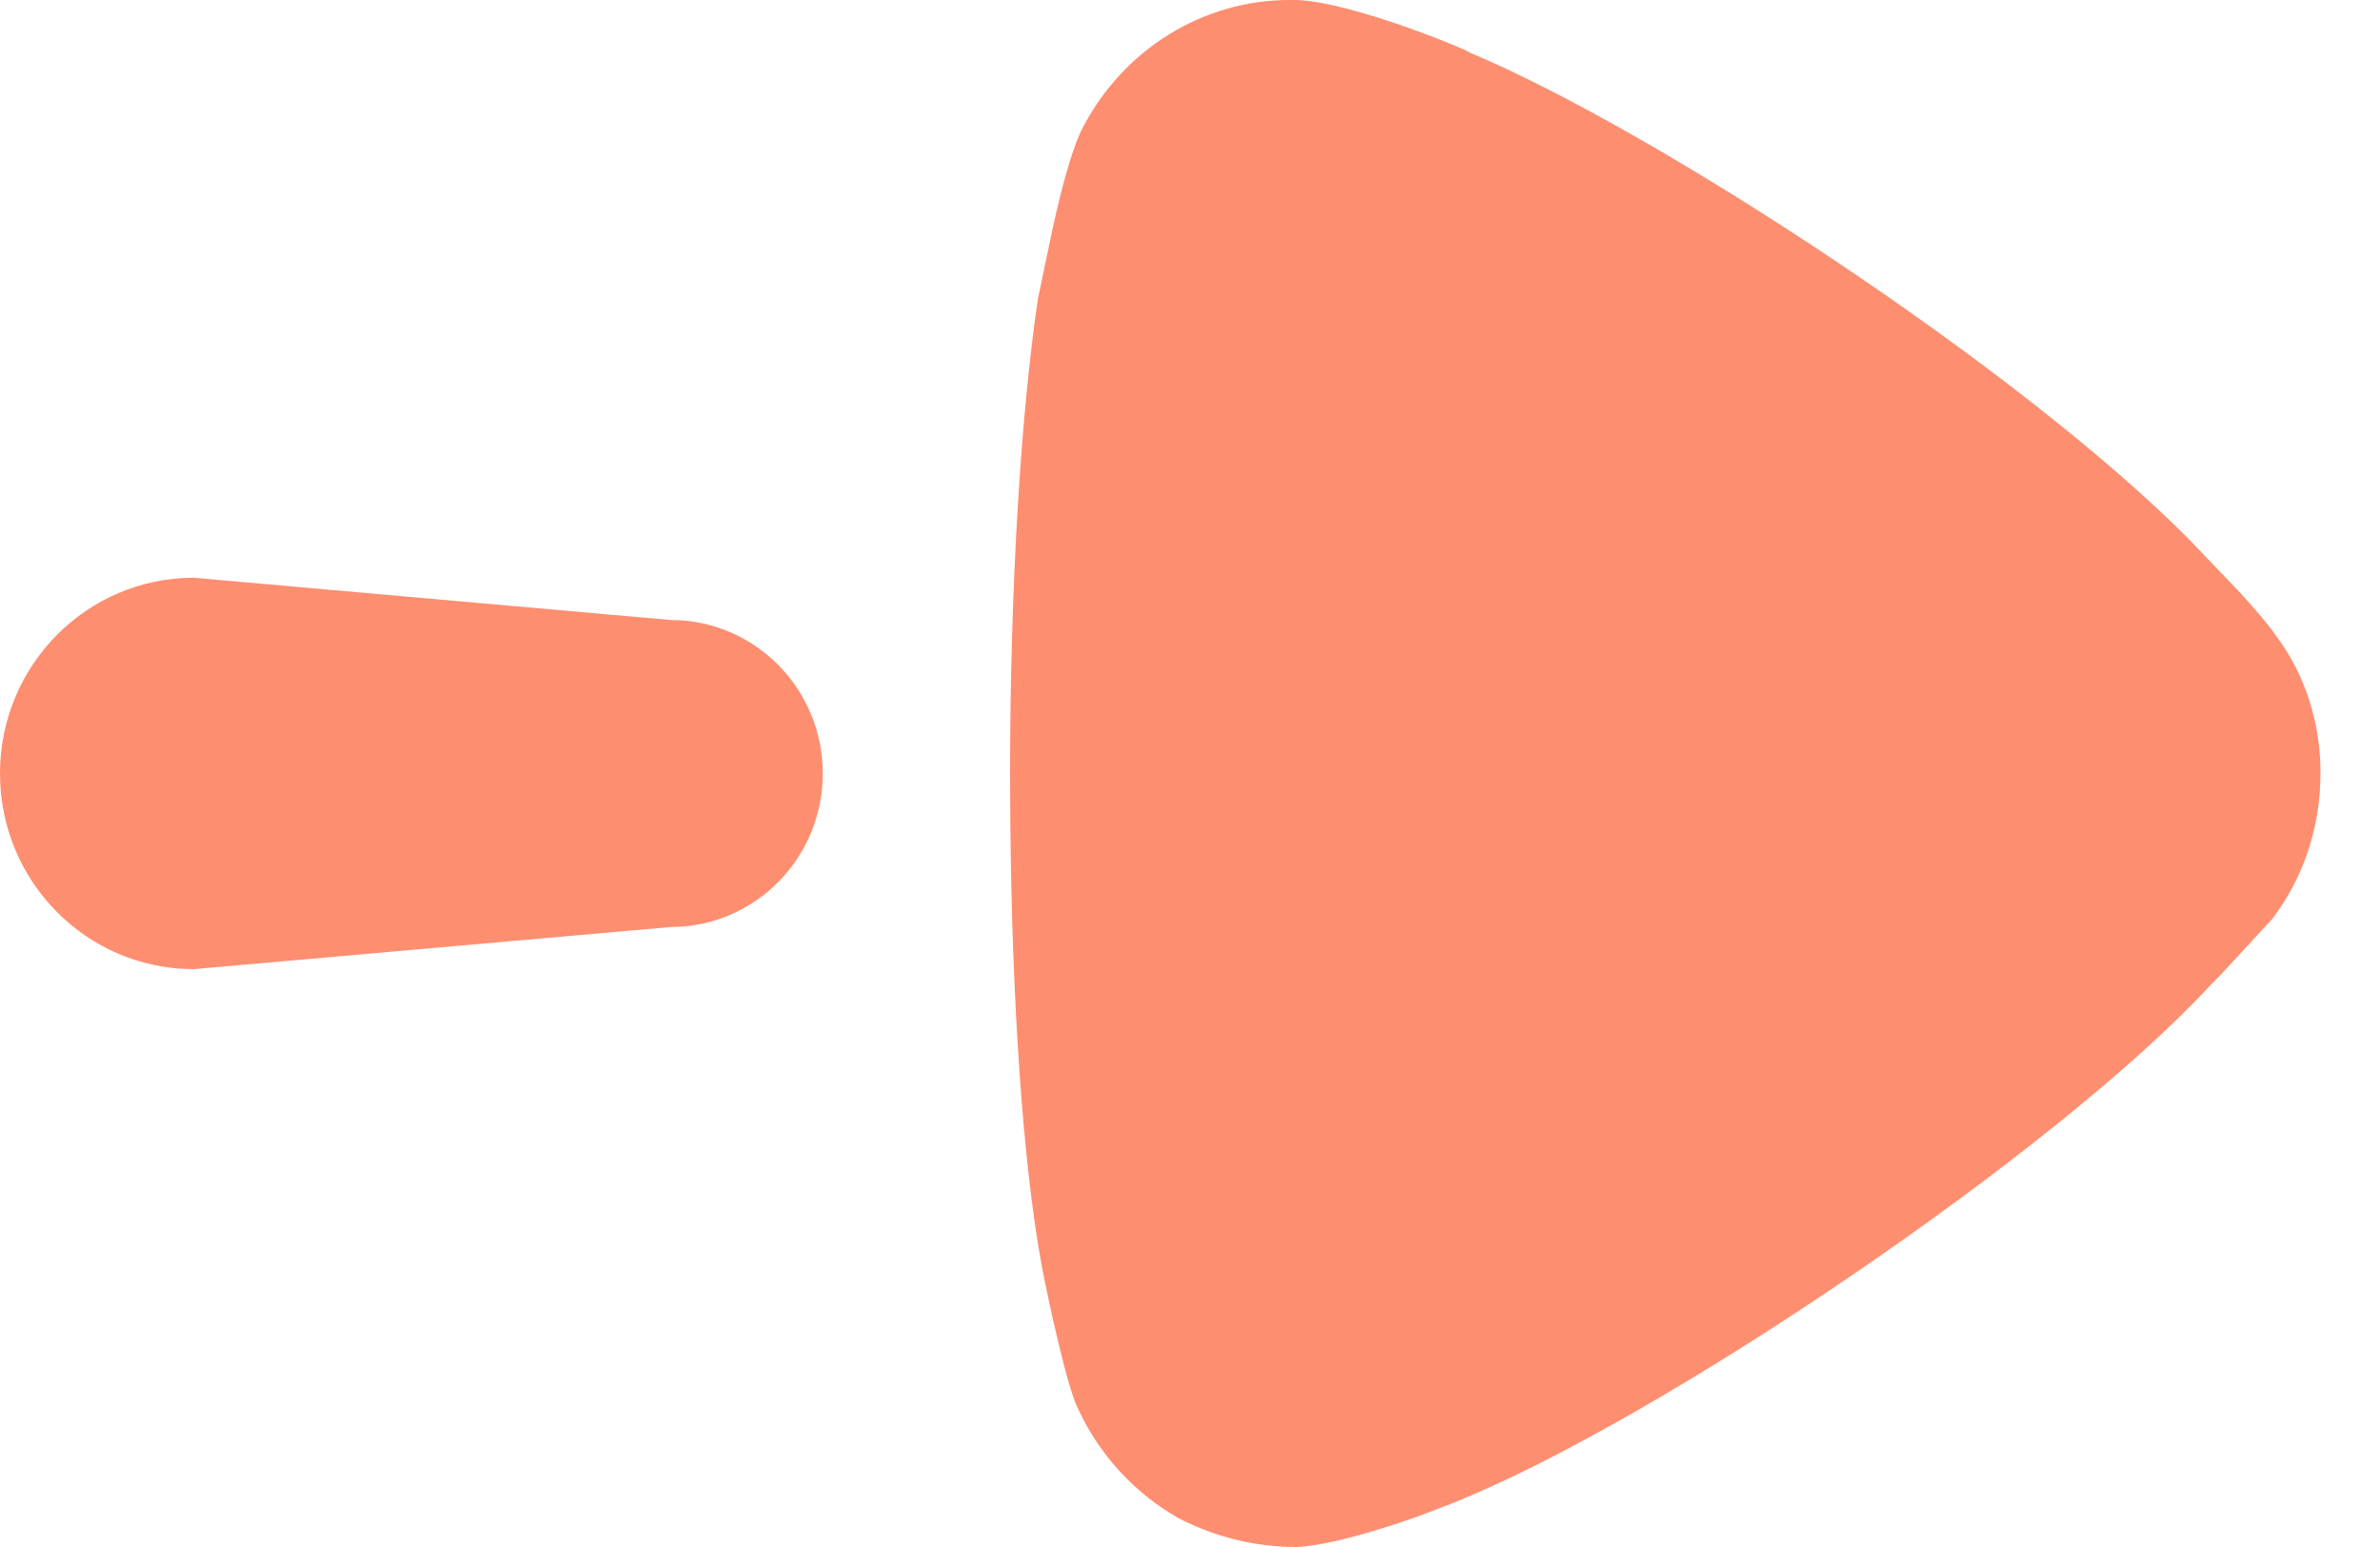<svg width="20" height="13" viewBox="0 0 20 13" fill="none" xmlns="http://www.w3.org/2000/svg">
<path d="M8.49 6.891L8.488 6.507C8.488 4.913 8.581 3.459 8.722 2.512L8.845 1.923C8.914 1.611 9.004 1.255 9.098 1.074C9.442 0.411 10.114 0 10.834 0H10.896C11.366 0.016 12.351 0.427 12.351 0.442C13.937 1.107 16.997 3.115 18.41 4.547L18.821 4.977C18.928 5.094 19.049 5.231 19.124 5.339C19.375 5.671 19.5 6.081 19.5 6.492C19.5 6.95 19.359 7.376 19.093 7.724L18.672 8.18L18.577 8.277C17.295 9.667 13.947 11.94 12.195 12.636L11.931 12.737C11.613 12.851 11.167 12.988 10.896 13C10.553 13 10.224 12.92 9.911 12.762C9.52 12.542 9.208 12.193 9.035 11.783C8.925 11.499 8.753 10.646 8.753 10.63C8.595 9.77 8.503 8.412 8.49 6.891ZM0 6.5C0 5.591 0.729 4.855 1.629 4.855L5.636 5.21C6.342 5.21 6.914 5.787 6.914 6.5C6.914 7.213 6.342 7.79 5.636 7.79L1.629 8.144C0.729 8.144 0 7.408 0 6.5Z" fill="#FE724C" fill-opacity="0.8"/>
</svg>
